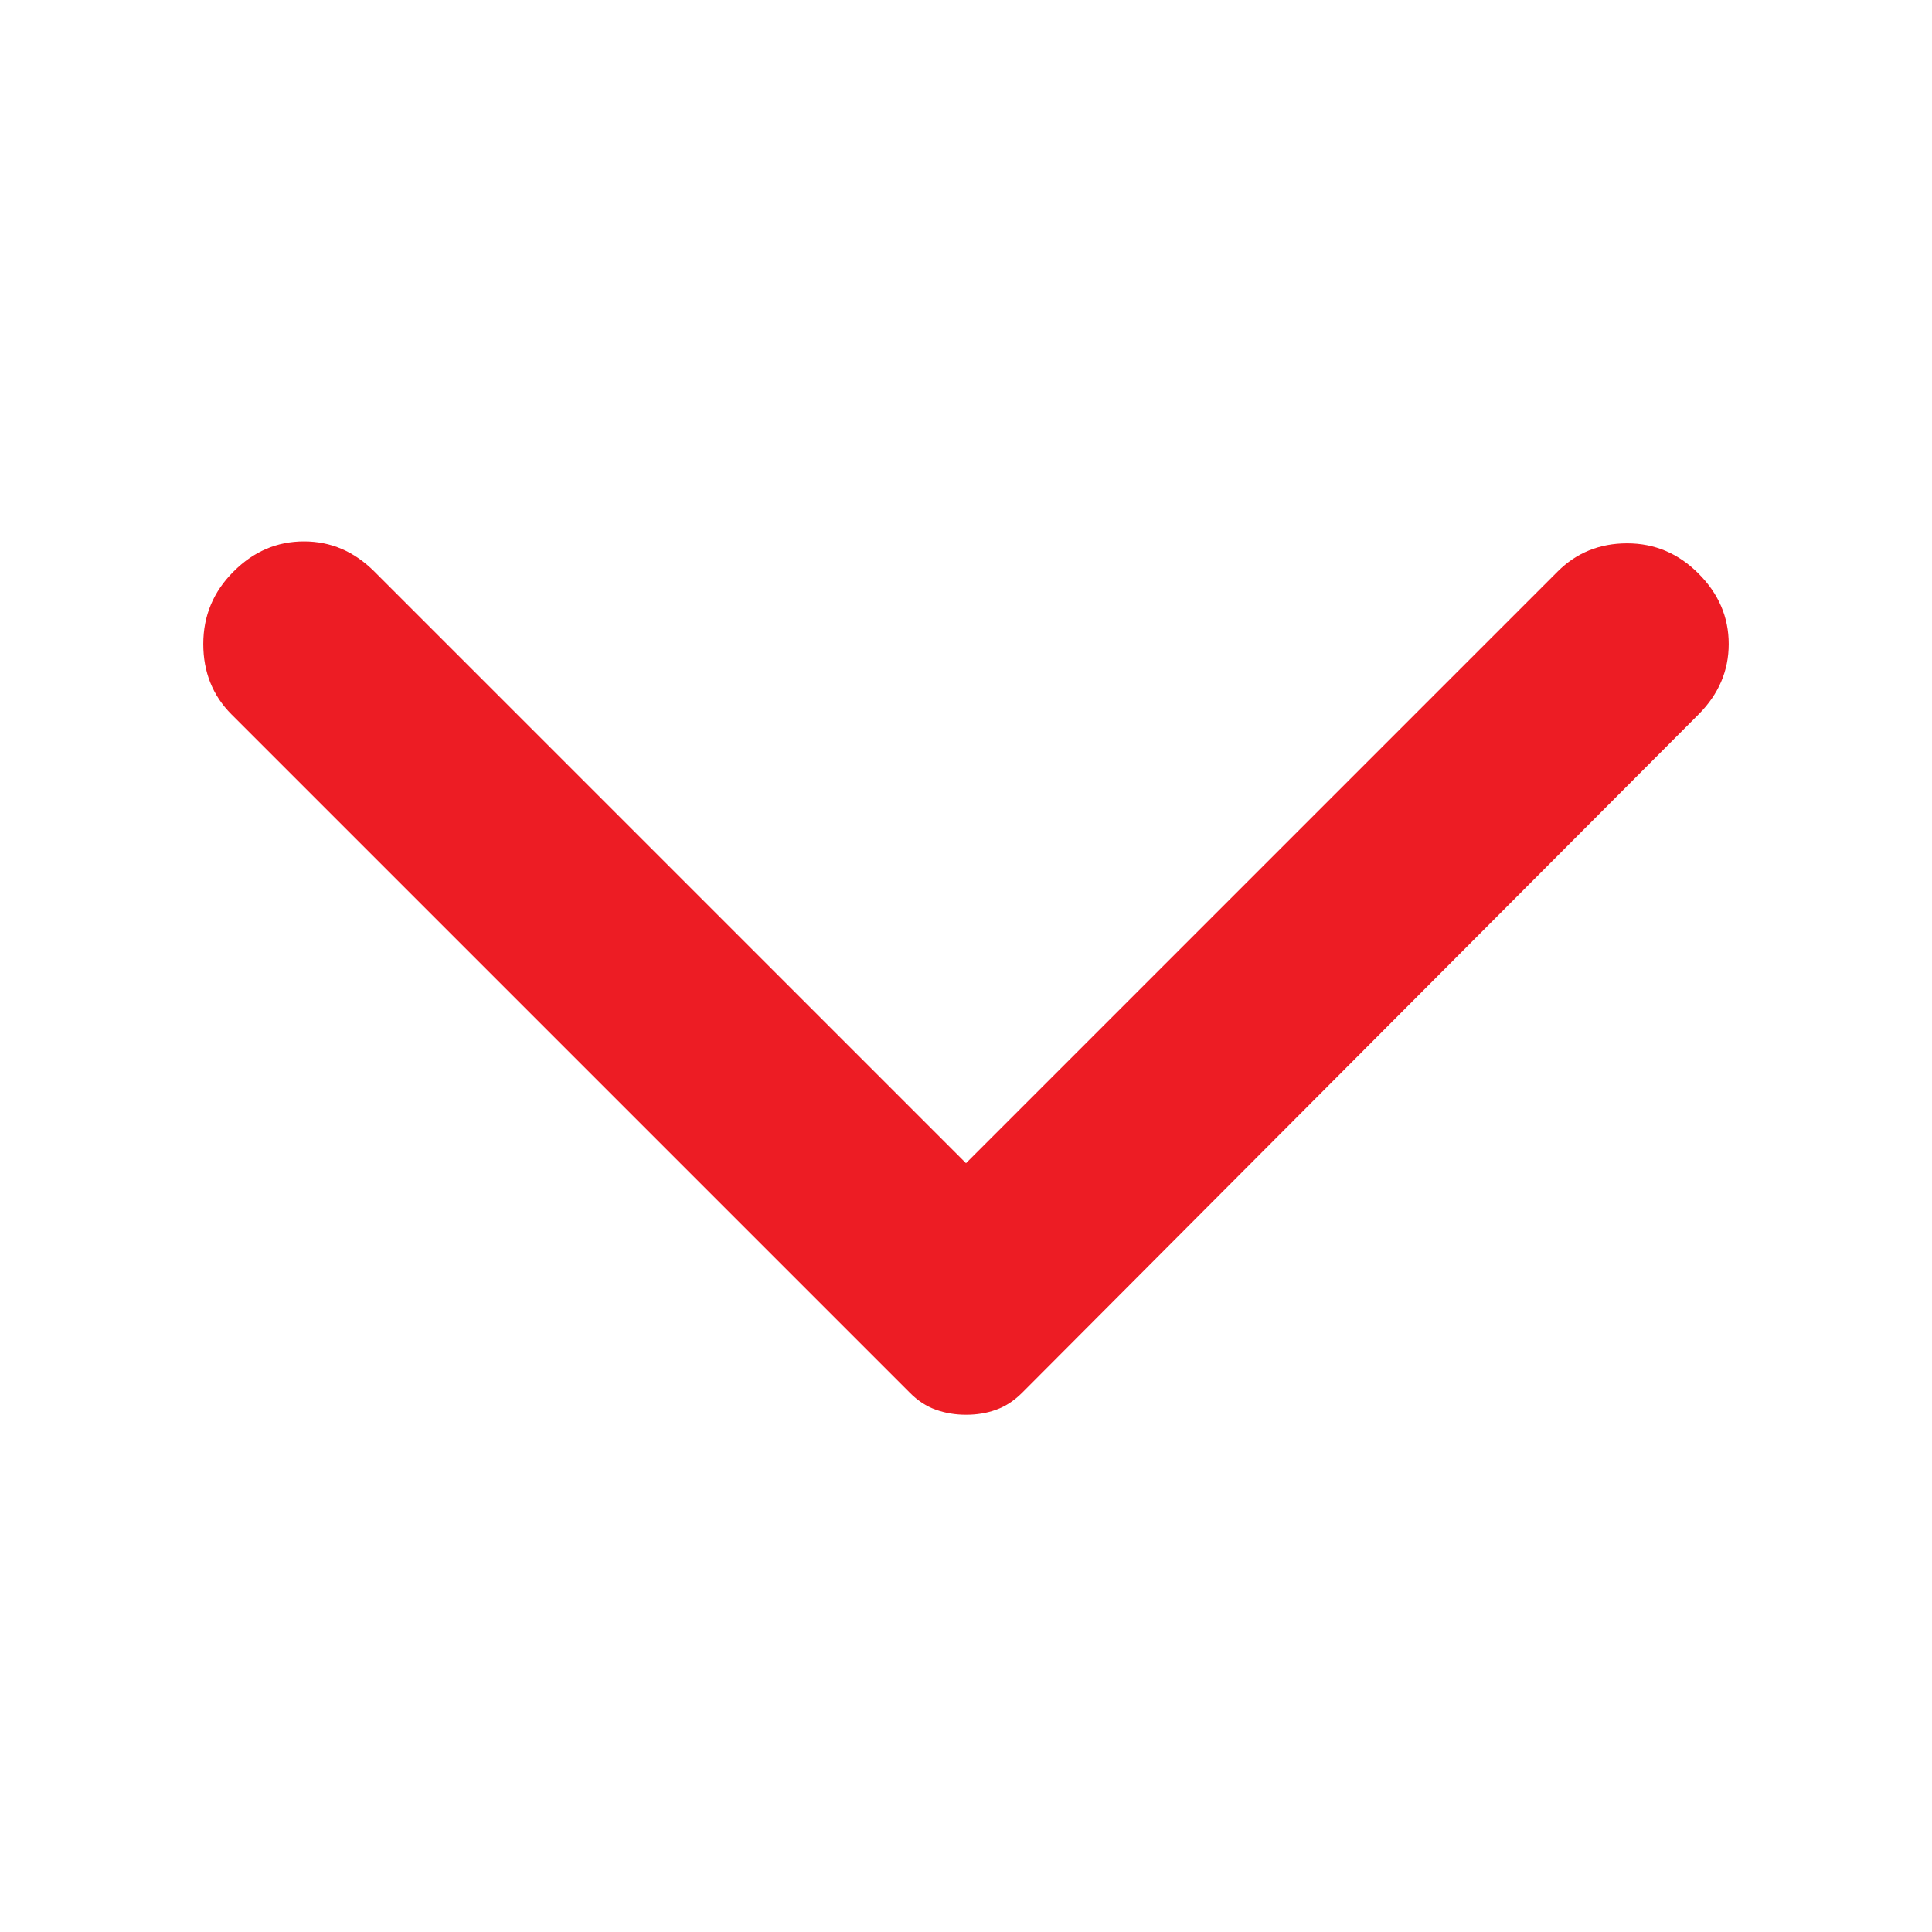<svg width="18" height="18" viewBox="0 0 18 18" fill="none" xmlns="http://www.w3.org/2000/svg">
<path d="M15.825 6.656L9.525 12.974C9.45 13.049 9.369 13.103 9.281 13.134C9.194 13.166 9.1 13.181 9 13.181C8.9 13.181 8.806 13.165 8.719 13.134C8.631 13.103 8.55 13.05 8.475 12.974L2.157 6.656C1.982 6.481 1.894 6.262 1.894 6C1.894 5.737 1.988 5.512 2.176 5.325C2.363 5.137 2.582 5.044 2.832 5.044C3.082 5.044 3.3 5.137 3.488 5.325L9 10.837L14.512 5.325C14.687 5.15 14.903 5.062 15.16 5.062C15.416 5.062 15.638 5.156 15.825 5.344C16.012 5.531 16.106 5.75 16.106 6C16.106 6.25 16.012 6.468 15.825 6.656Z" fill="#ED1C24"/>
</svg>
